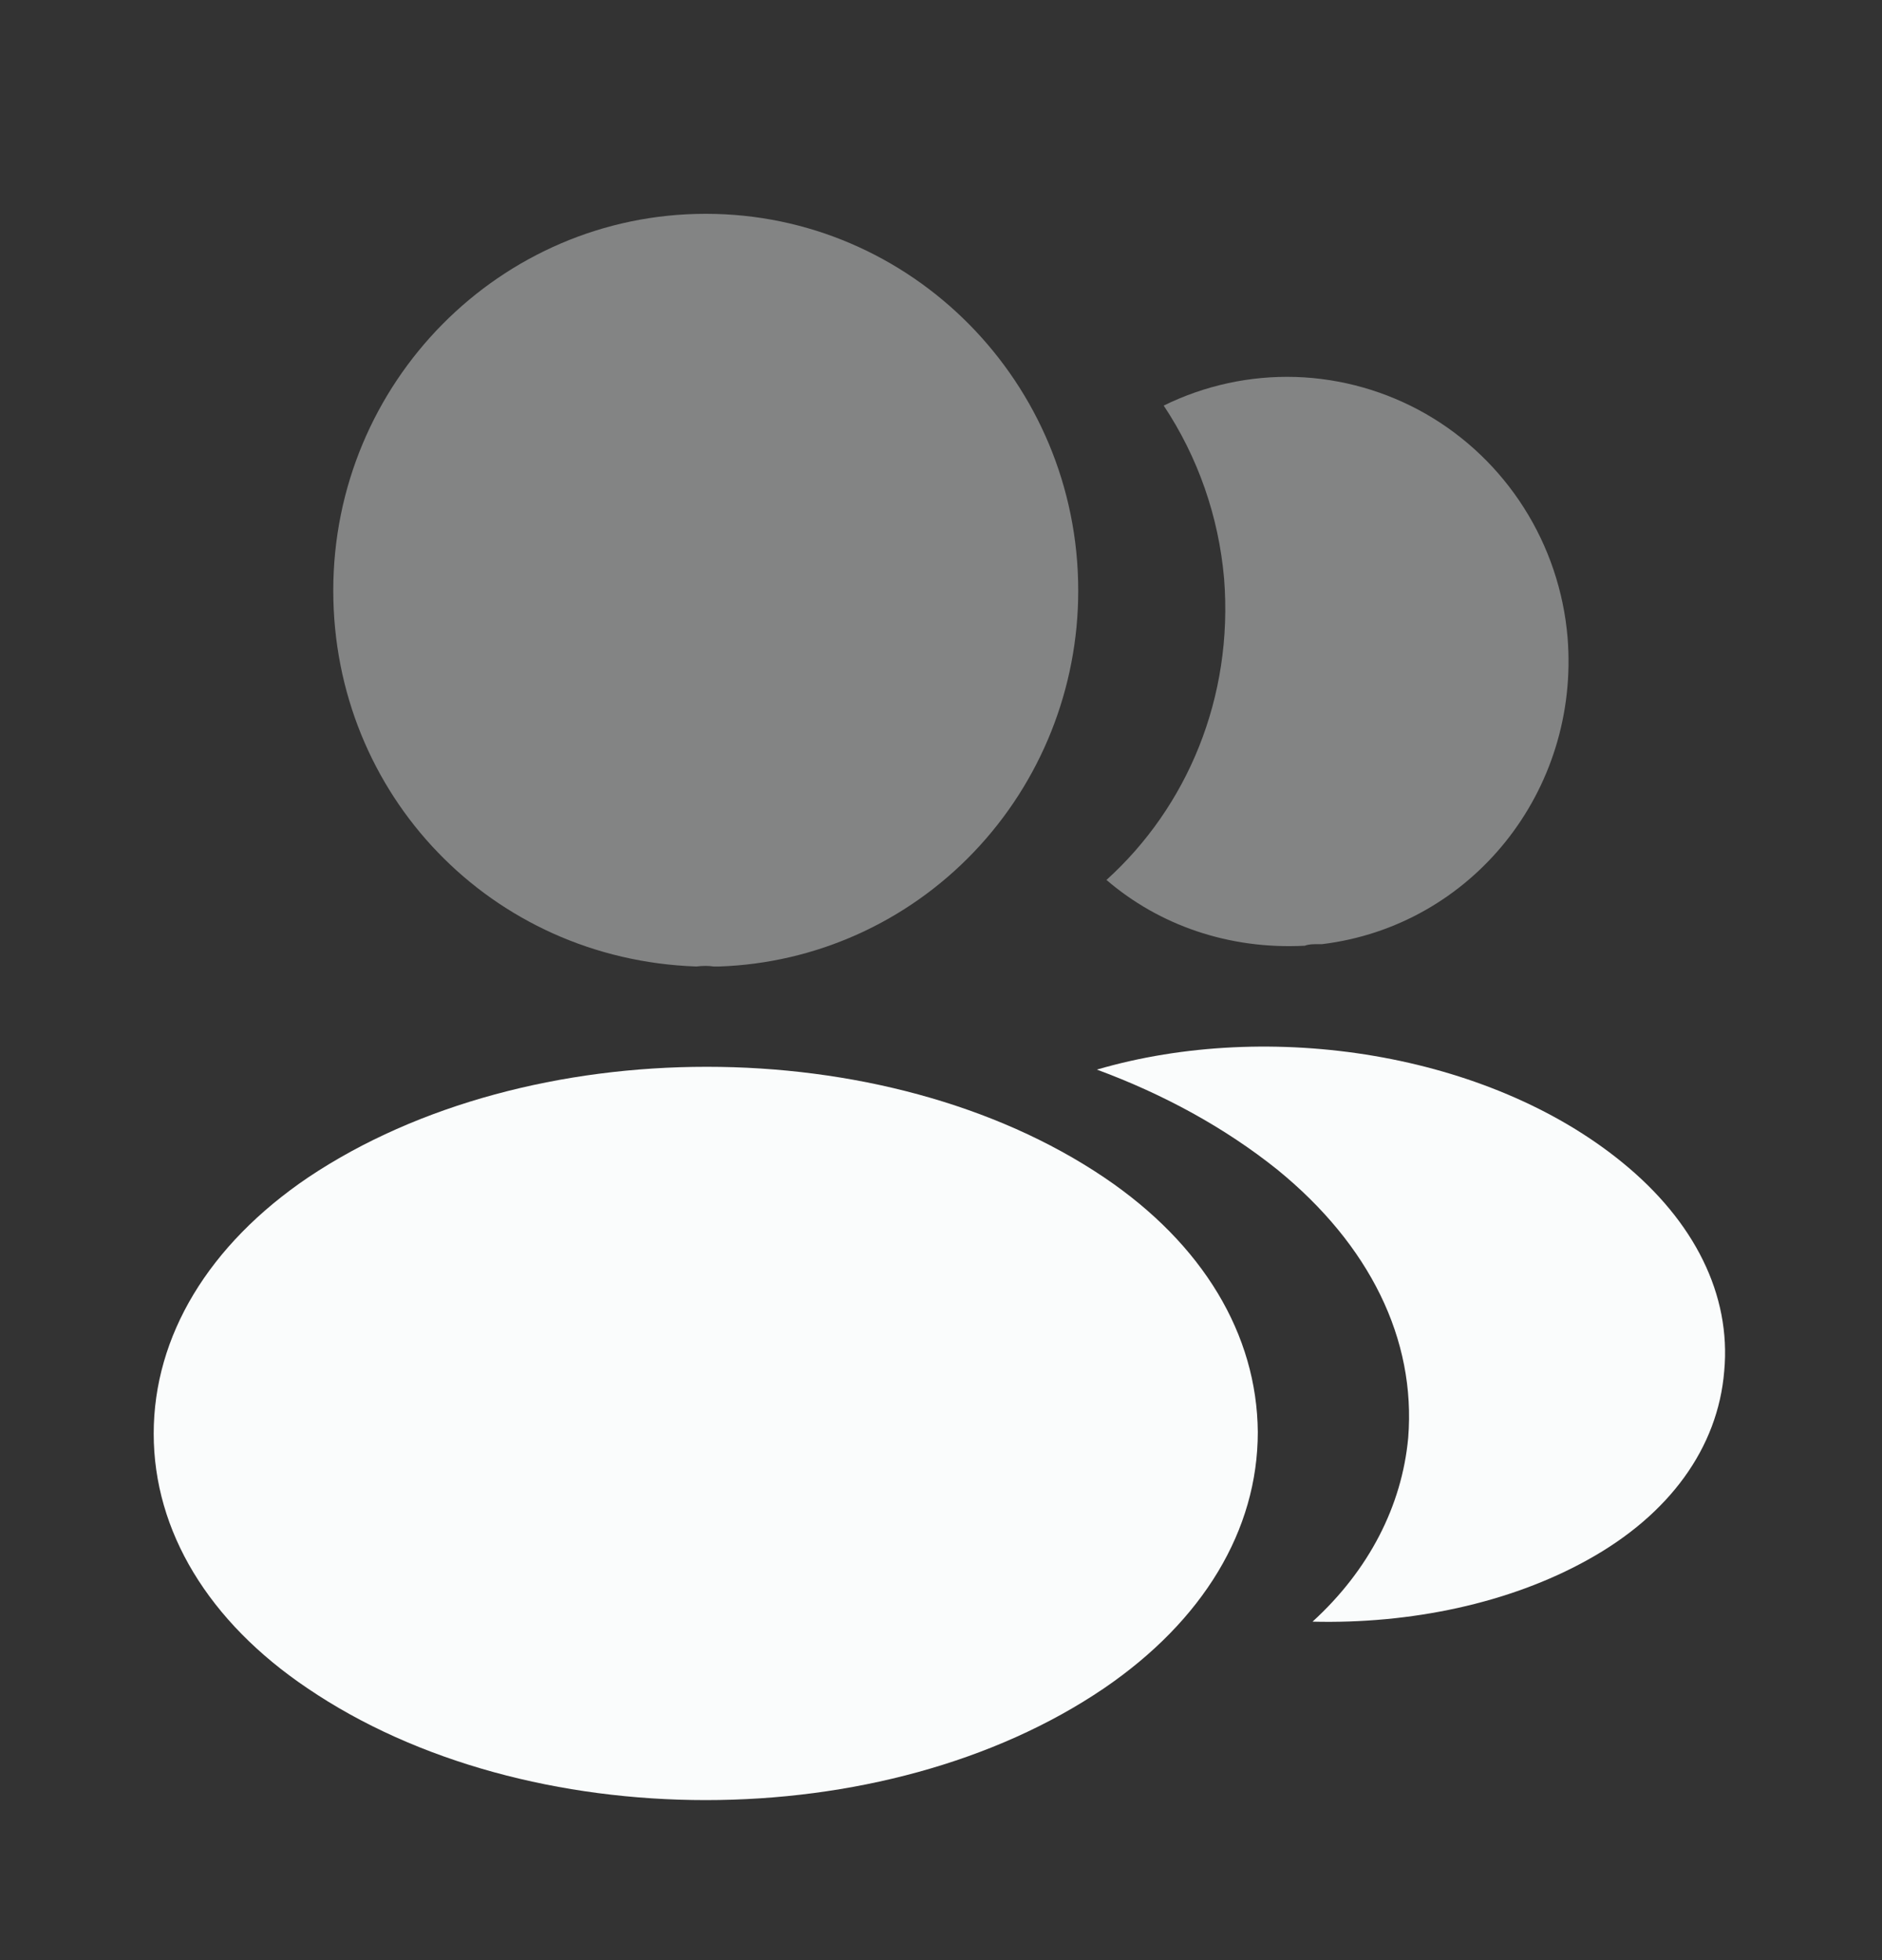 <svg width="24" height="25" viewBox="0 0 24 25" fill="none" xmlns="http://www.w3.org/2000/svg">
<rect x="0" y="0" width="24" height="25" fill="#333333" stroke="none"/>
<path opacity="0.4" d="M9 2.727C6.38 2.727 4.25 4.881 4.25 7.532C4.25 10.132 6.26 12.236 8.88 12.327C8.96 12.317 9.04 12.317 9.1 12.327H9.17C10.399 12.286 11.565 11.762 12.419 10.867C13.274 9.972 13.751 8.776 13.75 7.532C13.75 4.881 11.62 2.727 9 2.727Z" fill="#FAFCFC"/>
<path d="M14.08 15.017C11.29 13.136 6.74 13.136 3.93 15.017C2.66 15.877 1.96 17.041 1.96 18.285C1.96 19.529 2.66 20.683 3.92 21.532C5.32 22.483 7.16 22.959 9 22.959C10.84 22.959 12.68 22.483 14.08 21.532C15.34 20.672 16.04 19.519 16.04 18.265C16.03 17.02 15.34 15.867 14.08 15.017Z" fill="#FAFCFC"/>
<path opacity="0.4" d="M19.99 8.127C20.15 10.089 18.77 11.809 16.86 12.042H16.81C16.75 12.042 16.69 12.042 16.64 12.062C15.67 12.113 14.78 11.799 14.11 11.223C15.14 10.292 15.73 8.896 15.61 7.378C15.541 6.589 15.277 5.83 14.84 5.173C15.364 4.915 15.942 4.79 16.524 4.808C17.107 4.827 17.676 4.989 18.183 5.279C18.69 5.57 19.119 5.981 19.434 6.477C19.749 6.973 19.94 7.54 19.99 8.127Z" fill="#FAFCFC"/>
<path d="M21.988 17.487C21.908 18.468 21.288 19.318 20.248 19.894C19.248 20.451 17.988 20.714 16.738 20.683C17.458 20.026 17.878 19.206 17.958 18.337C18.058 17.082 17.468 15.878 16.288 14.917C15.618 14.381 14.838 13.956 13.988 13.642C16.198 12.995 18.978 13.43 20.688 14.826C21.608 15.575 22.078 16.515 21.988 17.487Z" fill="#FAFCFC"/>
</svg>
